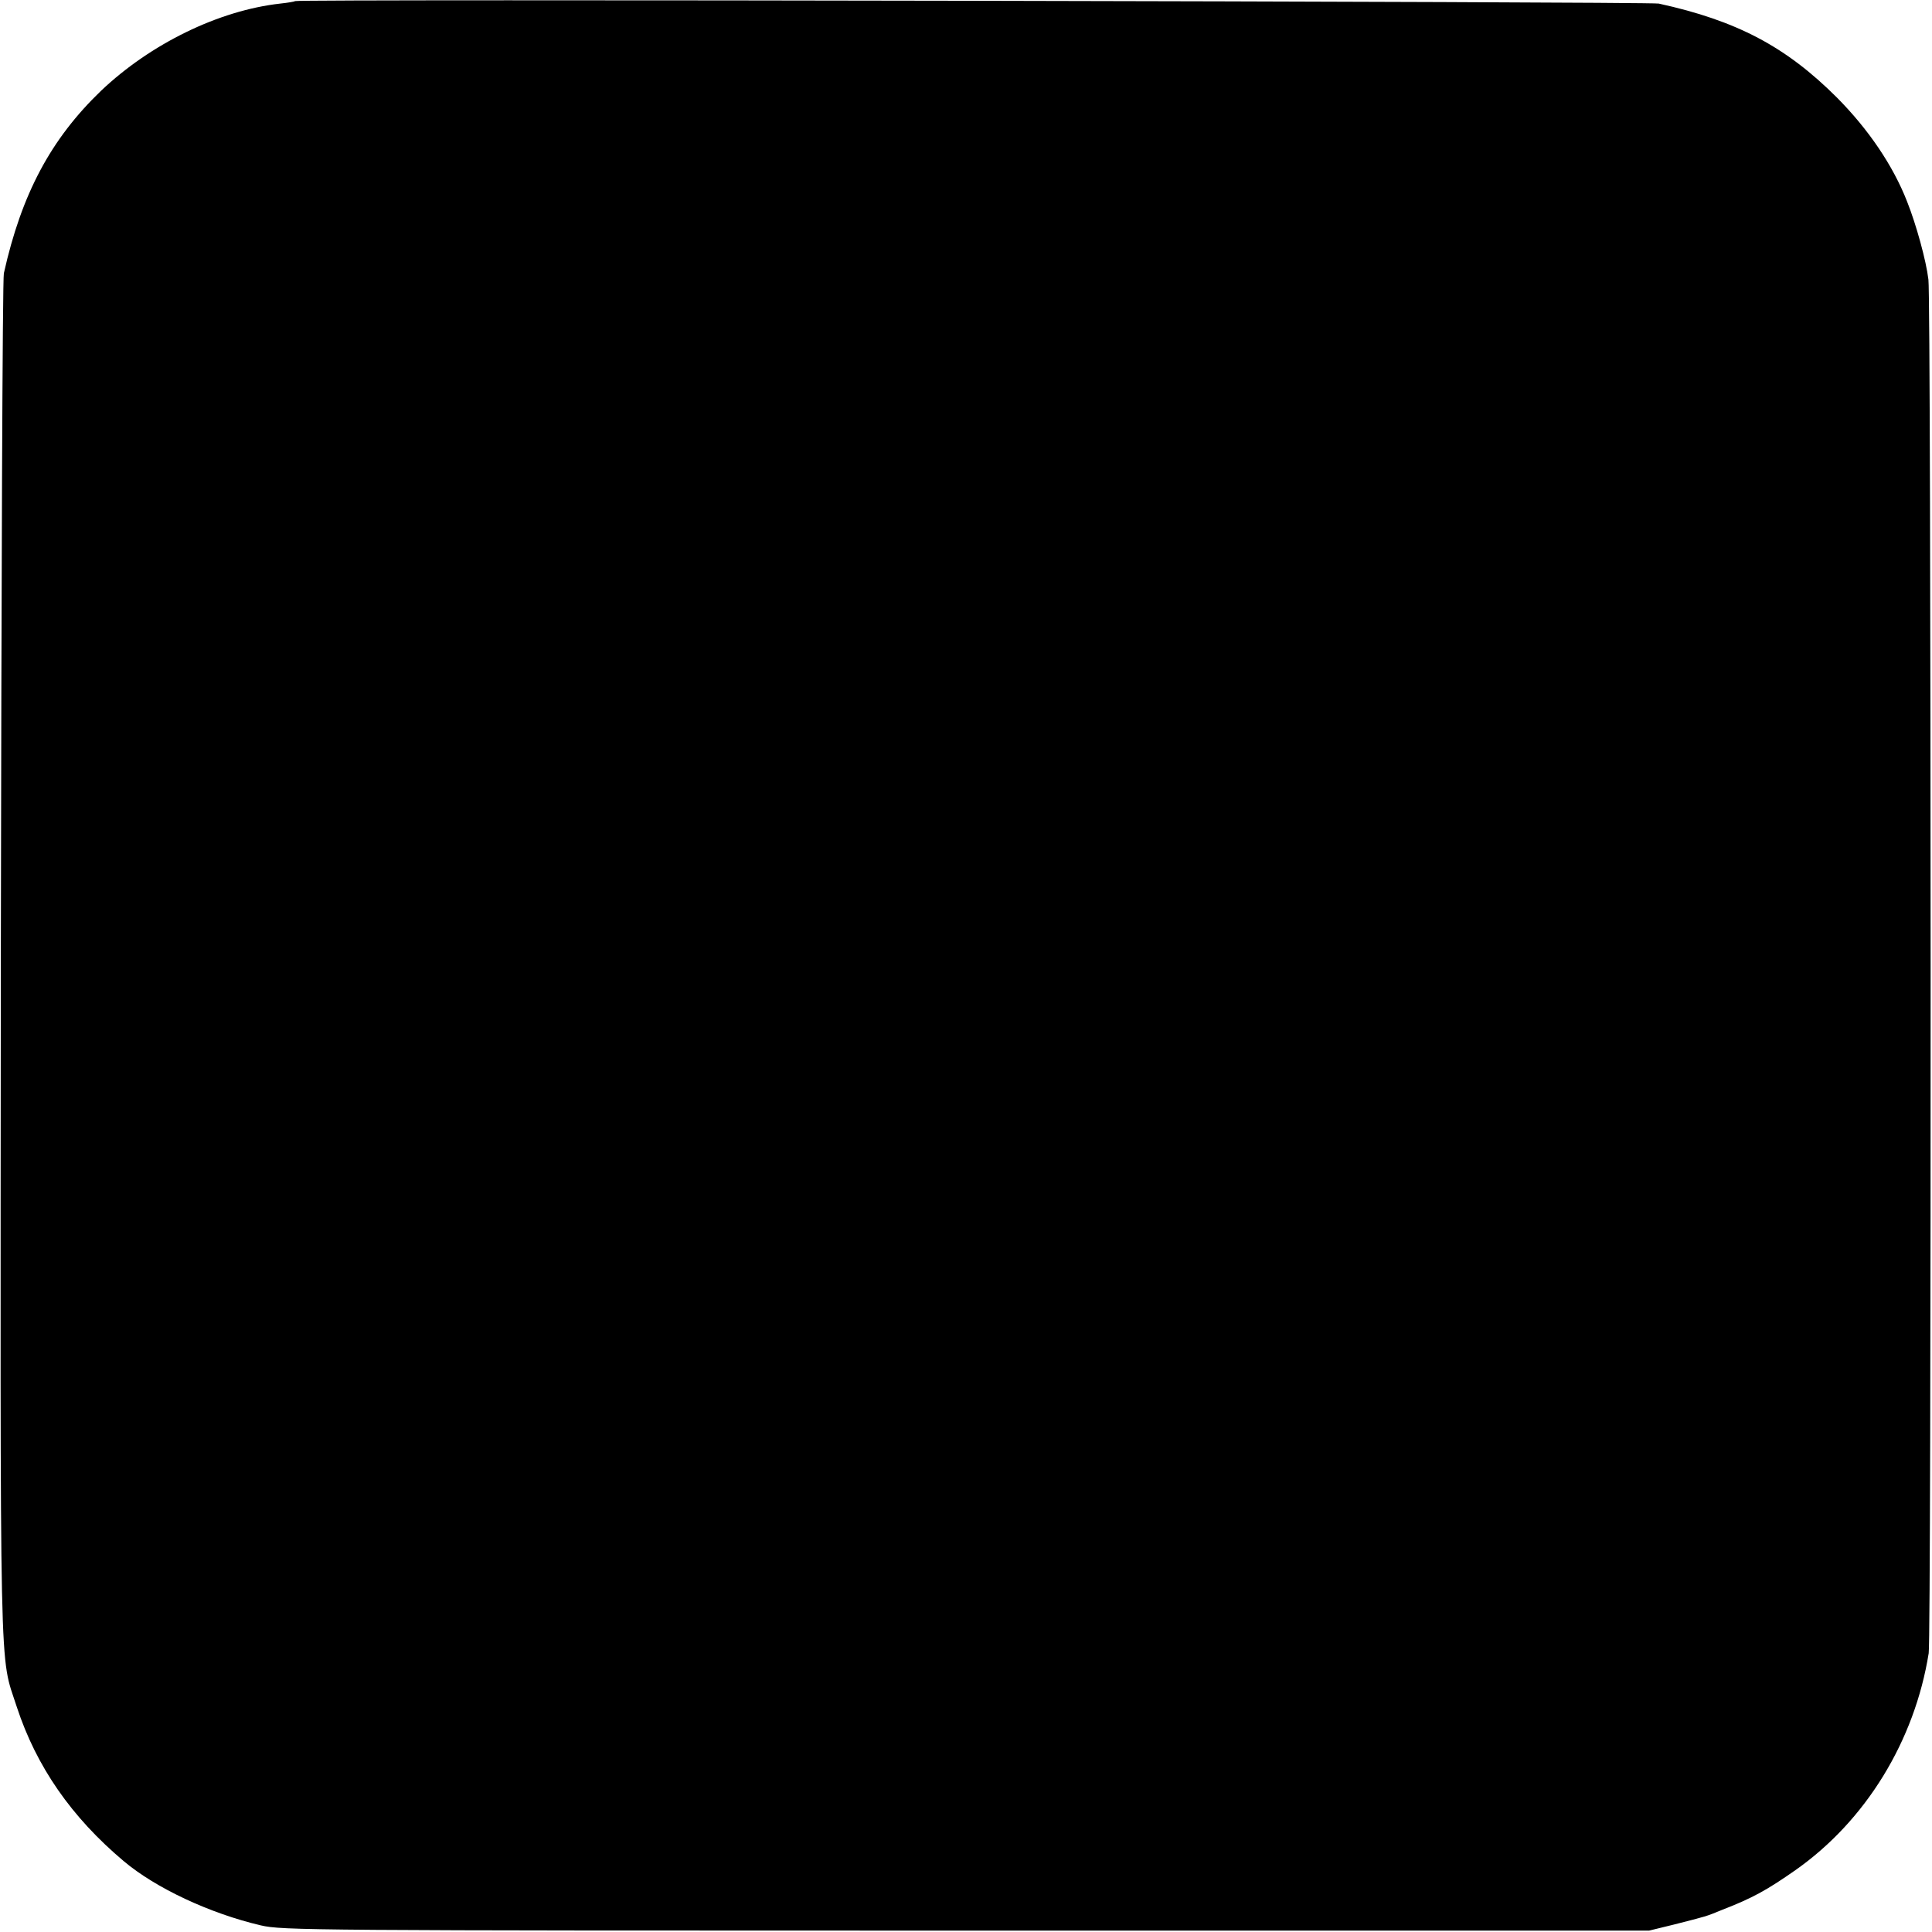<?xml version="1.0" standalone="no"?>
<!DOCTYPE svg PUBLIC "-//W3C//DTD SVG 20010904//EN"
 "http://www.w3.org/TR/2001/REC-SVG-20010904/DTD/svg10.dtd">
<svg version="1.0" xmlns="http://www.w3.org/2000/svg"
 width="700pt" height="700pt" viewBox="0 0 700 700"
 preserveAspectRatio="xMidYMid meet">
<g transform="translate(0,700) scale(0.1,-0.1)"
fill="#000000" stroke="none">
<path d="M1069 6996 c-2 -2 -26 -6 -54 -9 -223 -25 -470 -146 -649 -316 -182
-175 -288 -374 -352 -661 -5 -19 -9 -1137 -11 -2485 -2 -2696 -6 -2511 58
-2710 71 -216 198 -399 387 -558 116 -98 313 -190 497 -233 77 -18 173 -19
2555 -19 l2475 0 90 22 c121 31 113 28 174 53 111 43 163 72 266 144 255 179
432 468 483 786 10 61 9 4899 -1 4977 -8 68 -44 199 -77 282 -51 131 -140 262
-254 377 -185 185 -363 279 -646 341 -34 7 -4933 17 -4941 9z"/>
</g>
</svg>
